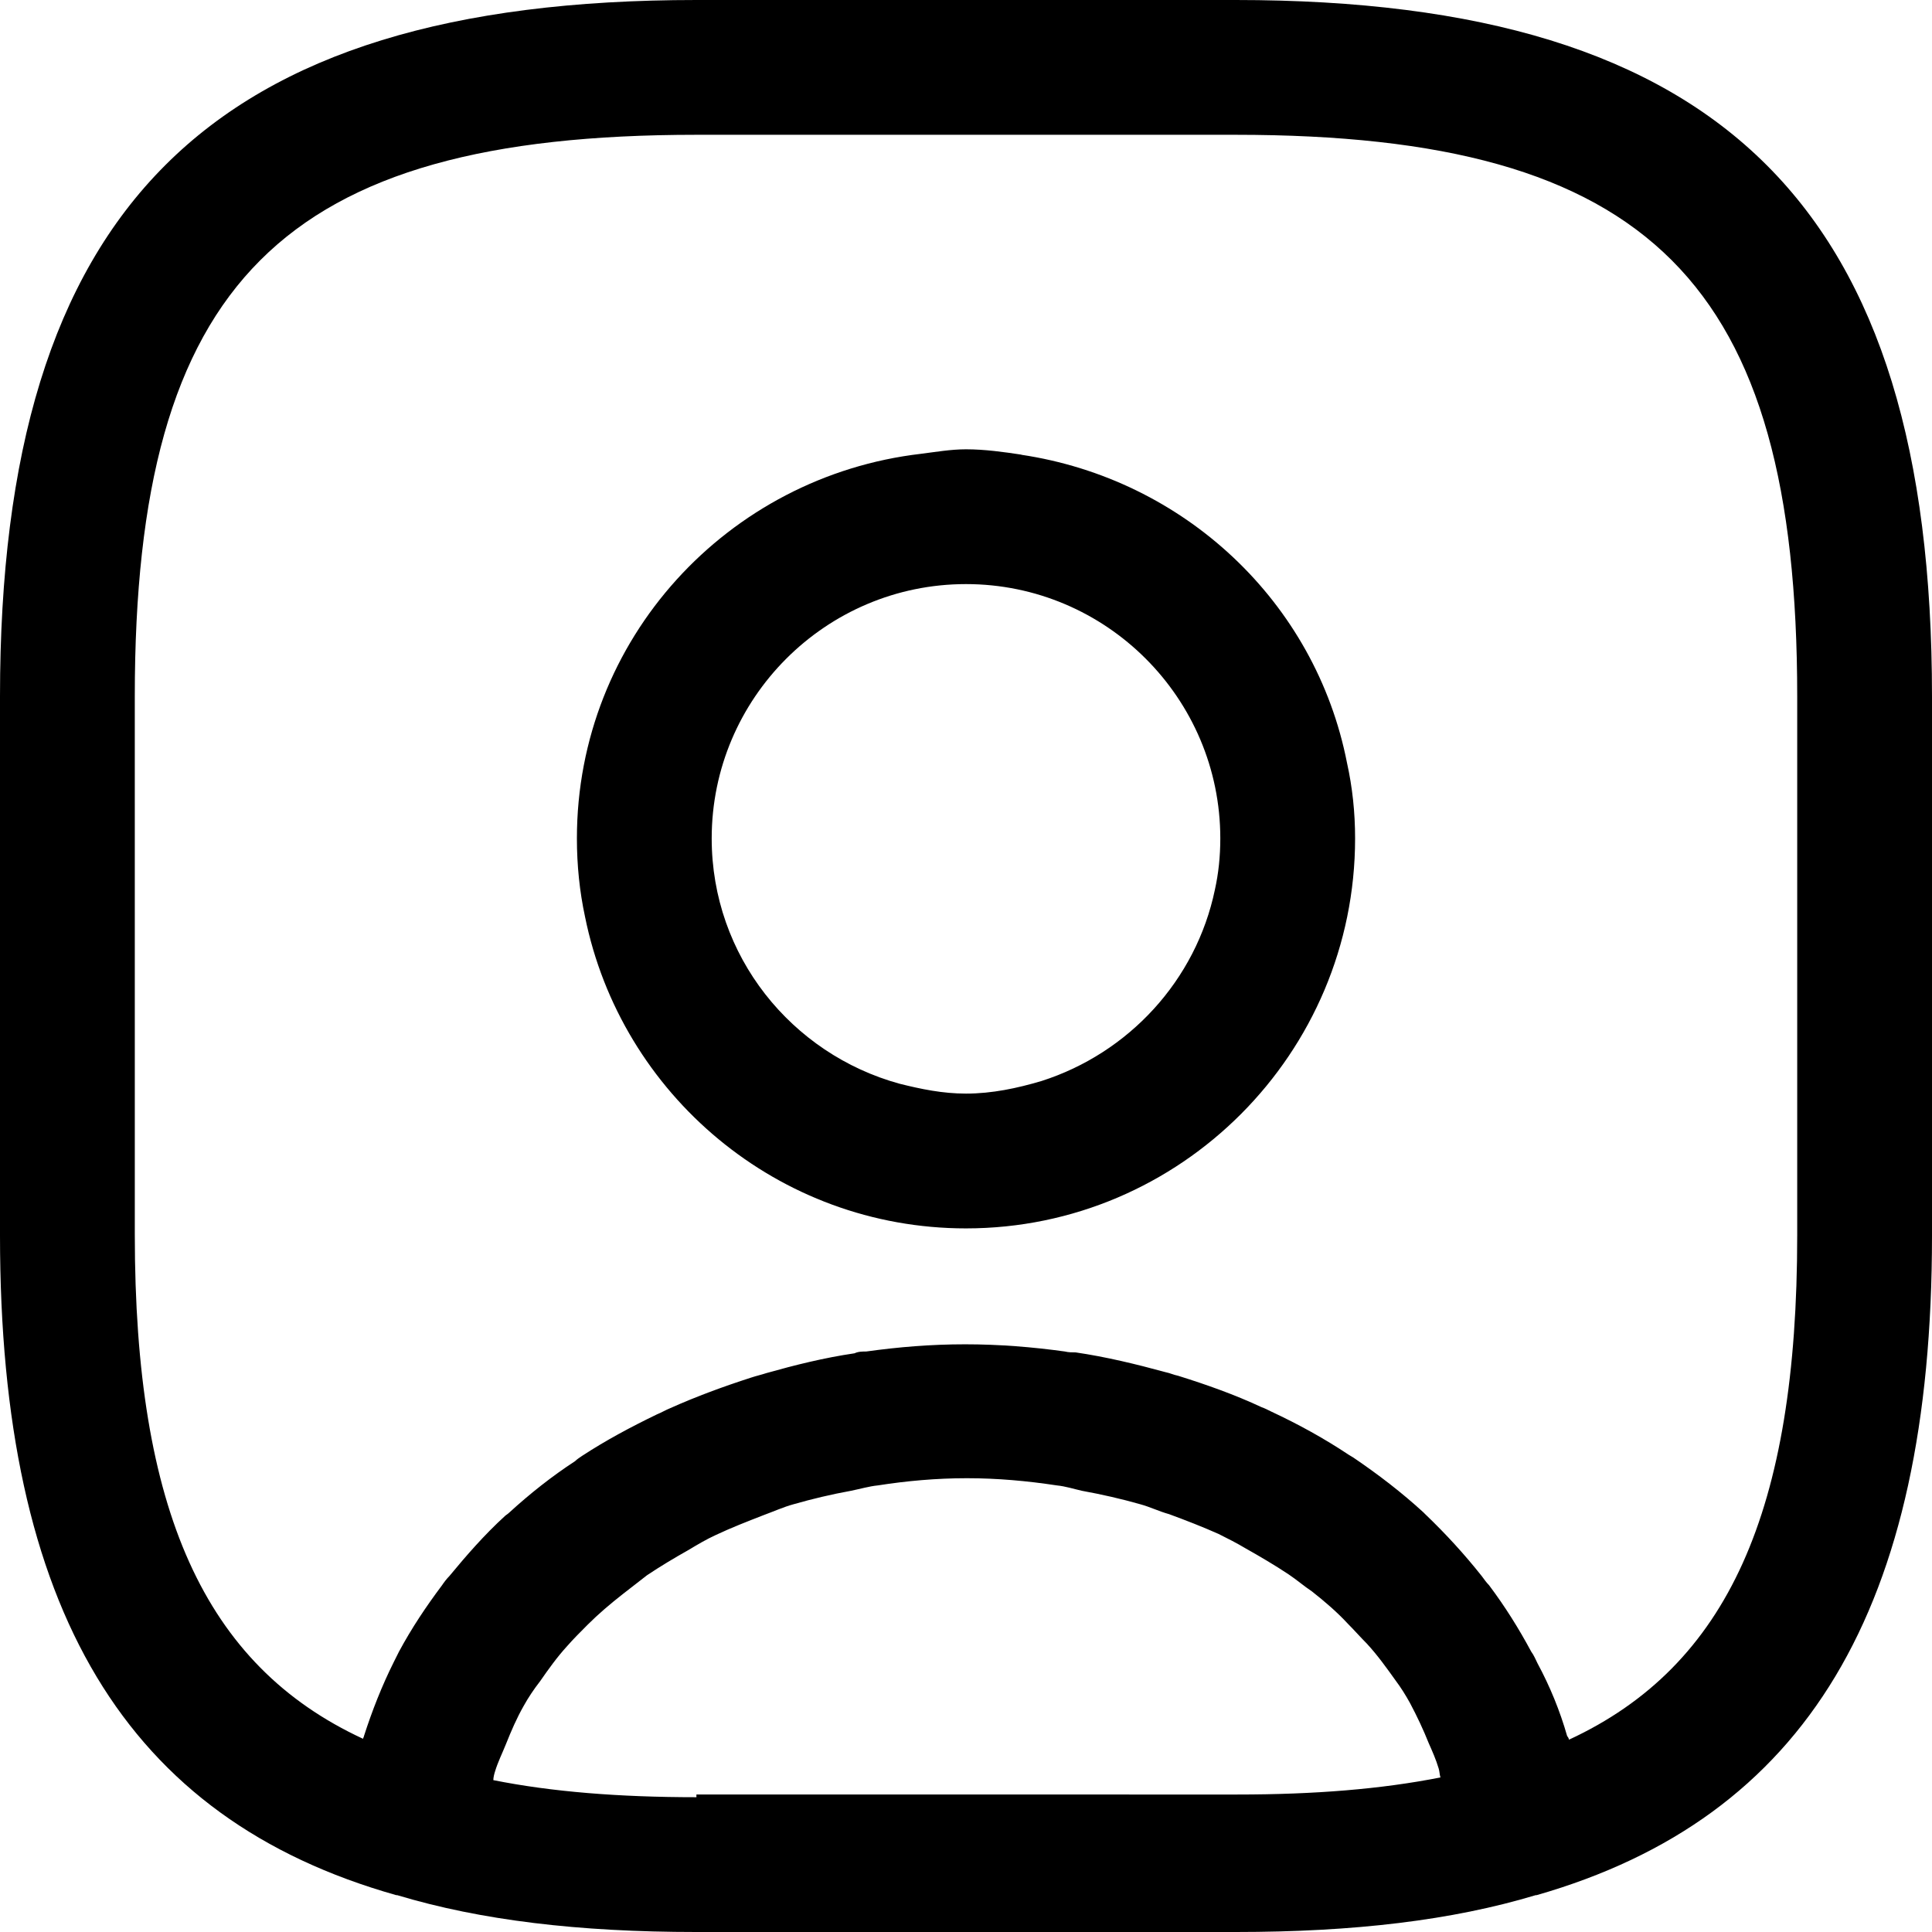 <?xml version="1.0" encoding="UTF-8"?><svg id="a" xmlns="http://www.w3.org/2000/svg" viewBox="0 0 21.5 21.5"><path d="M13.75,0H7.75C2.32,0,0,2.32,0,7.75v6c0,4.16,1.4,6.49,4.41,7.34h.01c.93,.28,2.02,.41,3.33,.41h6c1.32,0,2.41-.13,3.34-.41h.01c3-.86,4.4-3.19,4.4-7.34V7.75C21.5,2.32,19.18,0,13.75,0ZM7.75,20c-.86,0-1.61-.06-2.26-.19,0-.03,.01-.07,.02-.1,.03-.1,.08-.2,.12-.3,.06-.15,.12-.29,.2-.43,.05-.09,.11-.18,.18-.27,.09-.13,.19-.27,.3-.39,.07-.08,.15-.16,.23-.24,.12-.12,.25-.23,.39-.34,.09-.07,.18-.14,.27-.21,.15-.1,.3-.19,.46-.28,.1-.06,.2-.12,.31-.17,.17-.08,.35-.15,.53-.22,.11-.04,.22-.09,.33-.12,.21-.06,.42-.11,.64-.15,.1-.02,.2-.05,.3-.06,.32-.05,.65-.08,.99-.08s.67,.03,1,.08c.1,.01,.19,.04,.28,.06,.22,.04,.44,.09,.65,.15,.11,.03,.21,.08,.32,.11,.19,.07,.37,.14,.55,.22,.1,.05,.2,.1,.3,.16,.16,.09,.33,.19,.48,.29,.09,.06,.17,.13,.26,.19,.14,.11,.28,.23,.4,.36,.07,.07,.14,.15,.21,.22,.12,.13,.22,.27,.32,.41,.06,.08,.11,.16,.16,.25,.08,.15,.15,.3,.21,.45,.04,.09,.08,.18,.11,.28,.01,.03,.01,.07,.02,.1-.66,.13-1.4,.19-2.26,.19H7.75Zm12.25-6.25c0,3.06-.77,4.79-2.54,5.61,0-.01-.01-.03-.02-.04-.08-.28-.19-.55-.33-.81-.02-.04-.04-.09-.07-.13-.14-.26-.29-.5-.47-.74-.03-.03-.05-.06-.08-.1-.19-.24-.4-.47-.63-.69l-.02-.02c-.24-.22-.5-.42-.78-.61-.02-.01-.03-.02-.05-.03-.27-.18-.56-.34-.86-.48-.04-.02-.08-.04-.11-.05-.3-.14-.61-.25-.93-.35-.05-.01-.09-.03-.14-.04-.33-.09-.66-.17-1-.22-.04,0-.08,0-.12-.01-.36-.05-.73-.08-1.11-.08s-.74,.03-1.1,.08c-.04,0-.09,0-.13,.02-.34,.05-.66,.13-.98,.22-.06,.02-.11,.03-.17,.05-.31,.1-.61,.21-.9,.34-.05,.02-.1,.05-.15,.07-.29,.14-.57,.29-.83,.46-.03,.02-.06,.04-.08,.06-.26,.17-.5,.36-.73,.57-.02,.02-.04,.03-.05,.04-.23,.21-.43,.44-.62,.67-.03,.03-.06,.07-.08,.1-.18,.24-.34,.48-.48,.74-.02,.04-.04,.08-.06,.12-.13,.26-.24,.54-.33,.82,0,.01-.01,.02-.01,.03-1.77-.82-2.54-2.55-2.54-5.61V7.75C1.5,3.14,3.14,1.5,7.75,1.5h6c4.61,0,6.25,1.64,6.25,6.25v6Z" fill="currentColor"/><path d="M11.37,5.06c-.2-.03-.41-.06-.62-.06-.17,0-.34,.03-.5,.05-2.15,.25-3.83,2.06-3.83,4.28,0,.3,.03,.59,.09,.87,.4,1.98,2.15,3.47,4.24,3.47,2.39,0,4.33-1.95,4.33-4.34,0-.29-.03-.57-.09-.84-.35-1.79-1.81-3.16-3.63-3.43Zm-3.45,4.27c0-1.56,1.27-2.83,2.83-2.83s2.83,1.27,2.83,2.83c0,.2-.02,.39-.06,.57-.21,1.01-.96,1.82-1.93,2.13-.27,.08-.55,.14-.84,.14-.26,0-.5-.05-.74-.11-1.2-.33-2.09-1.42-2.09-2.73Z" fill="currentColor"/></svg>